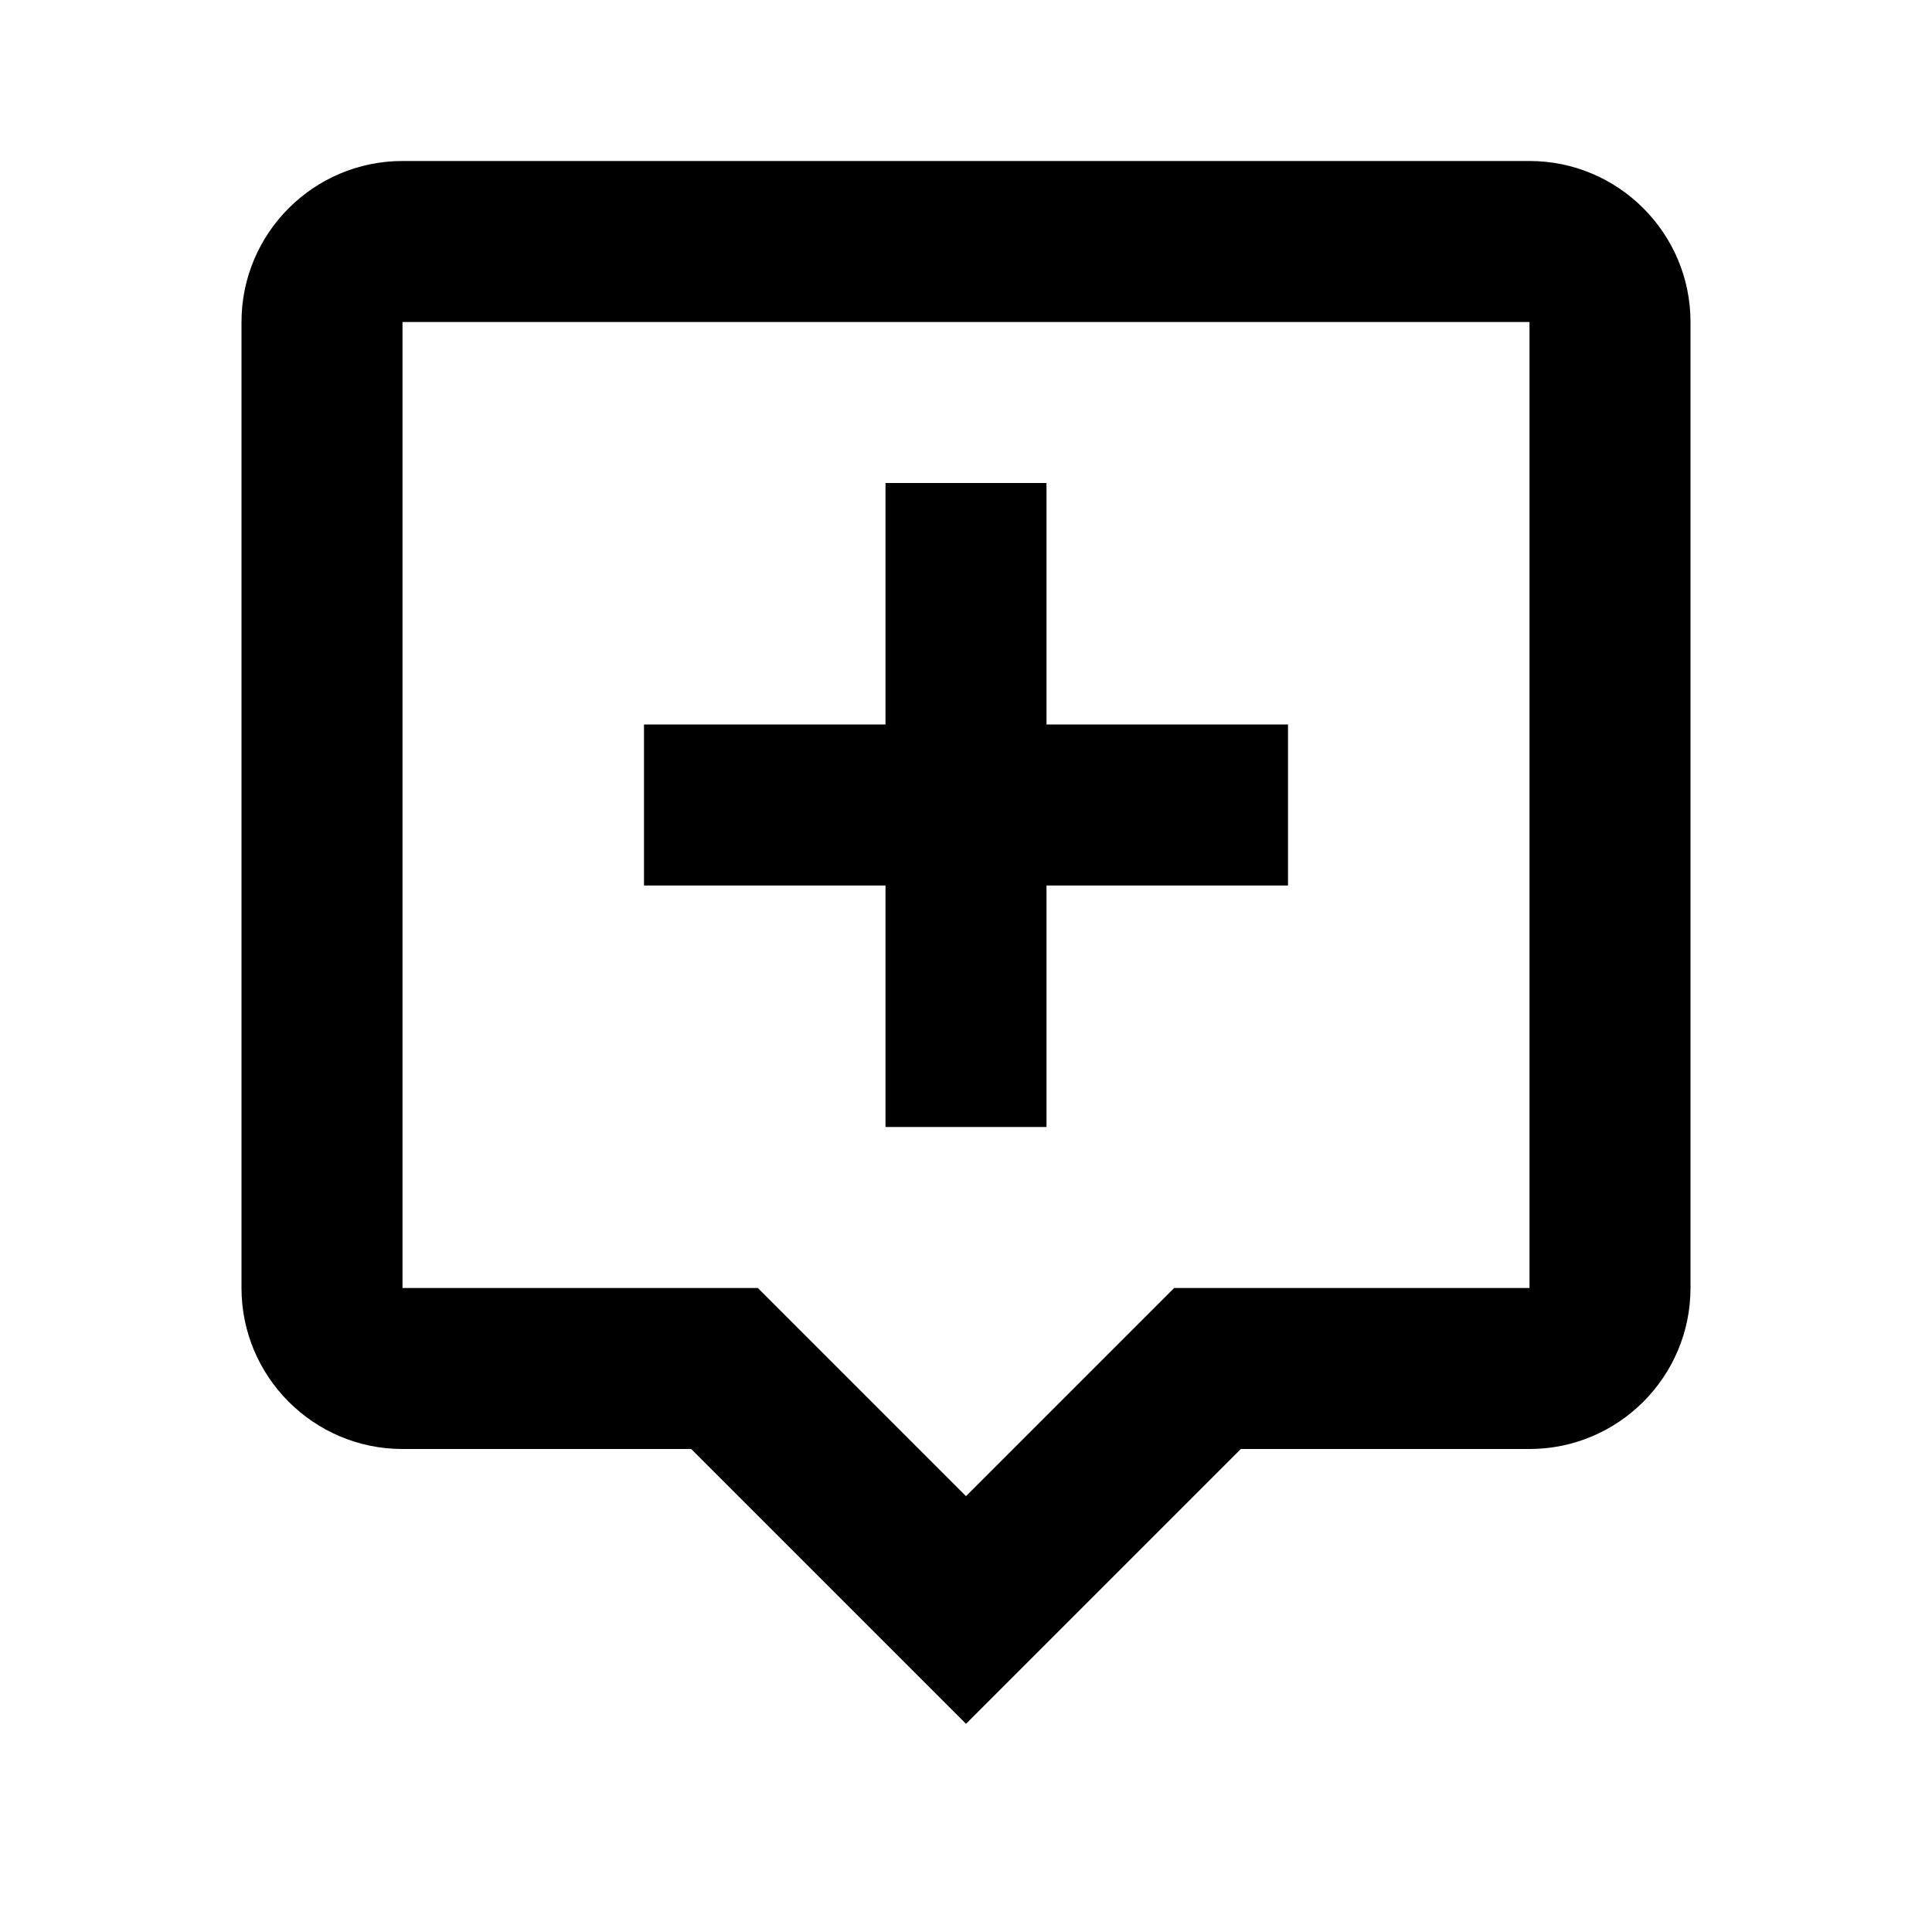 <svg width="24" height="24" viewBox="0 0 24 24" fill="none" xmlns="http://www.w3.org/2000/svg">
<path d="M3 16C3 17.103 3.897 18 5 18H8.586L12 21.414L15.414 18H19C20.103 18 21 17.103 21 16V4C21 2.897 20.103 2 19 2H5C3.897 2 3 2.897 3 4V16ZM5 4H19V16H14.586L12 18.586L9.414 16H5V4Z" fill="black"/>
<path d="M11 14H13V11H16V9H13V6H11V9H8V11H11V14Z" fill="black"/>
</svg>
